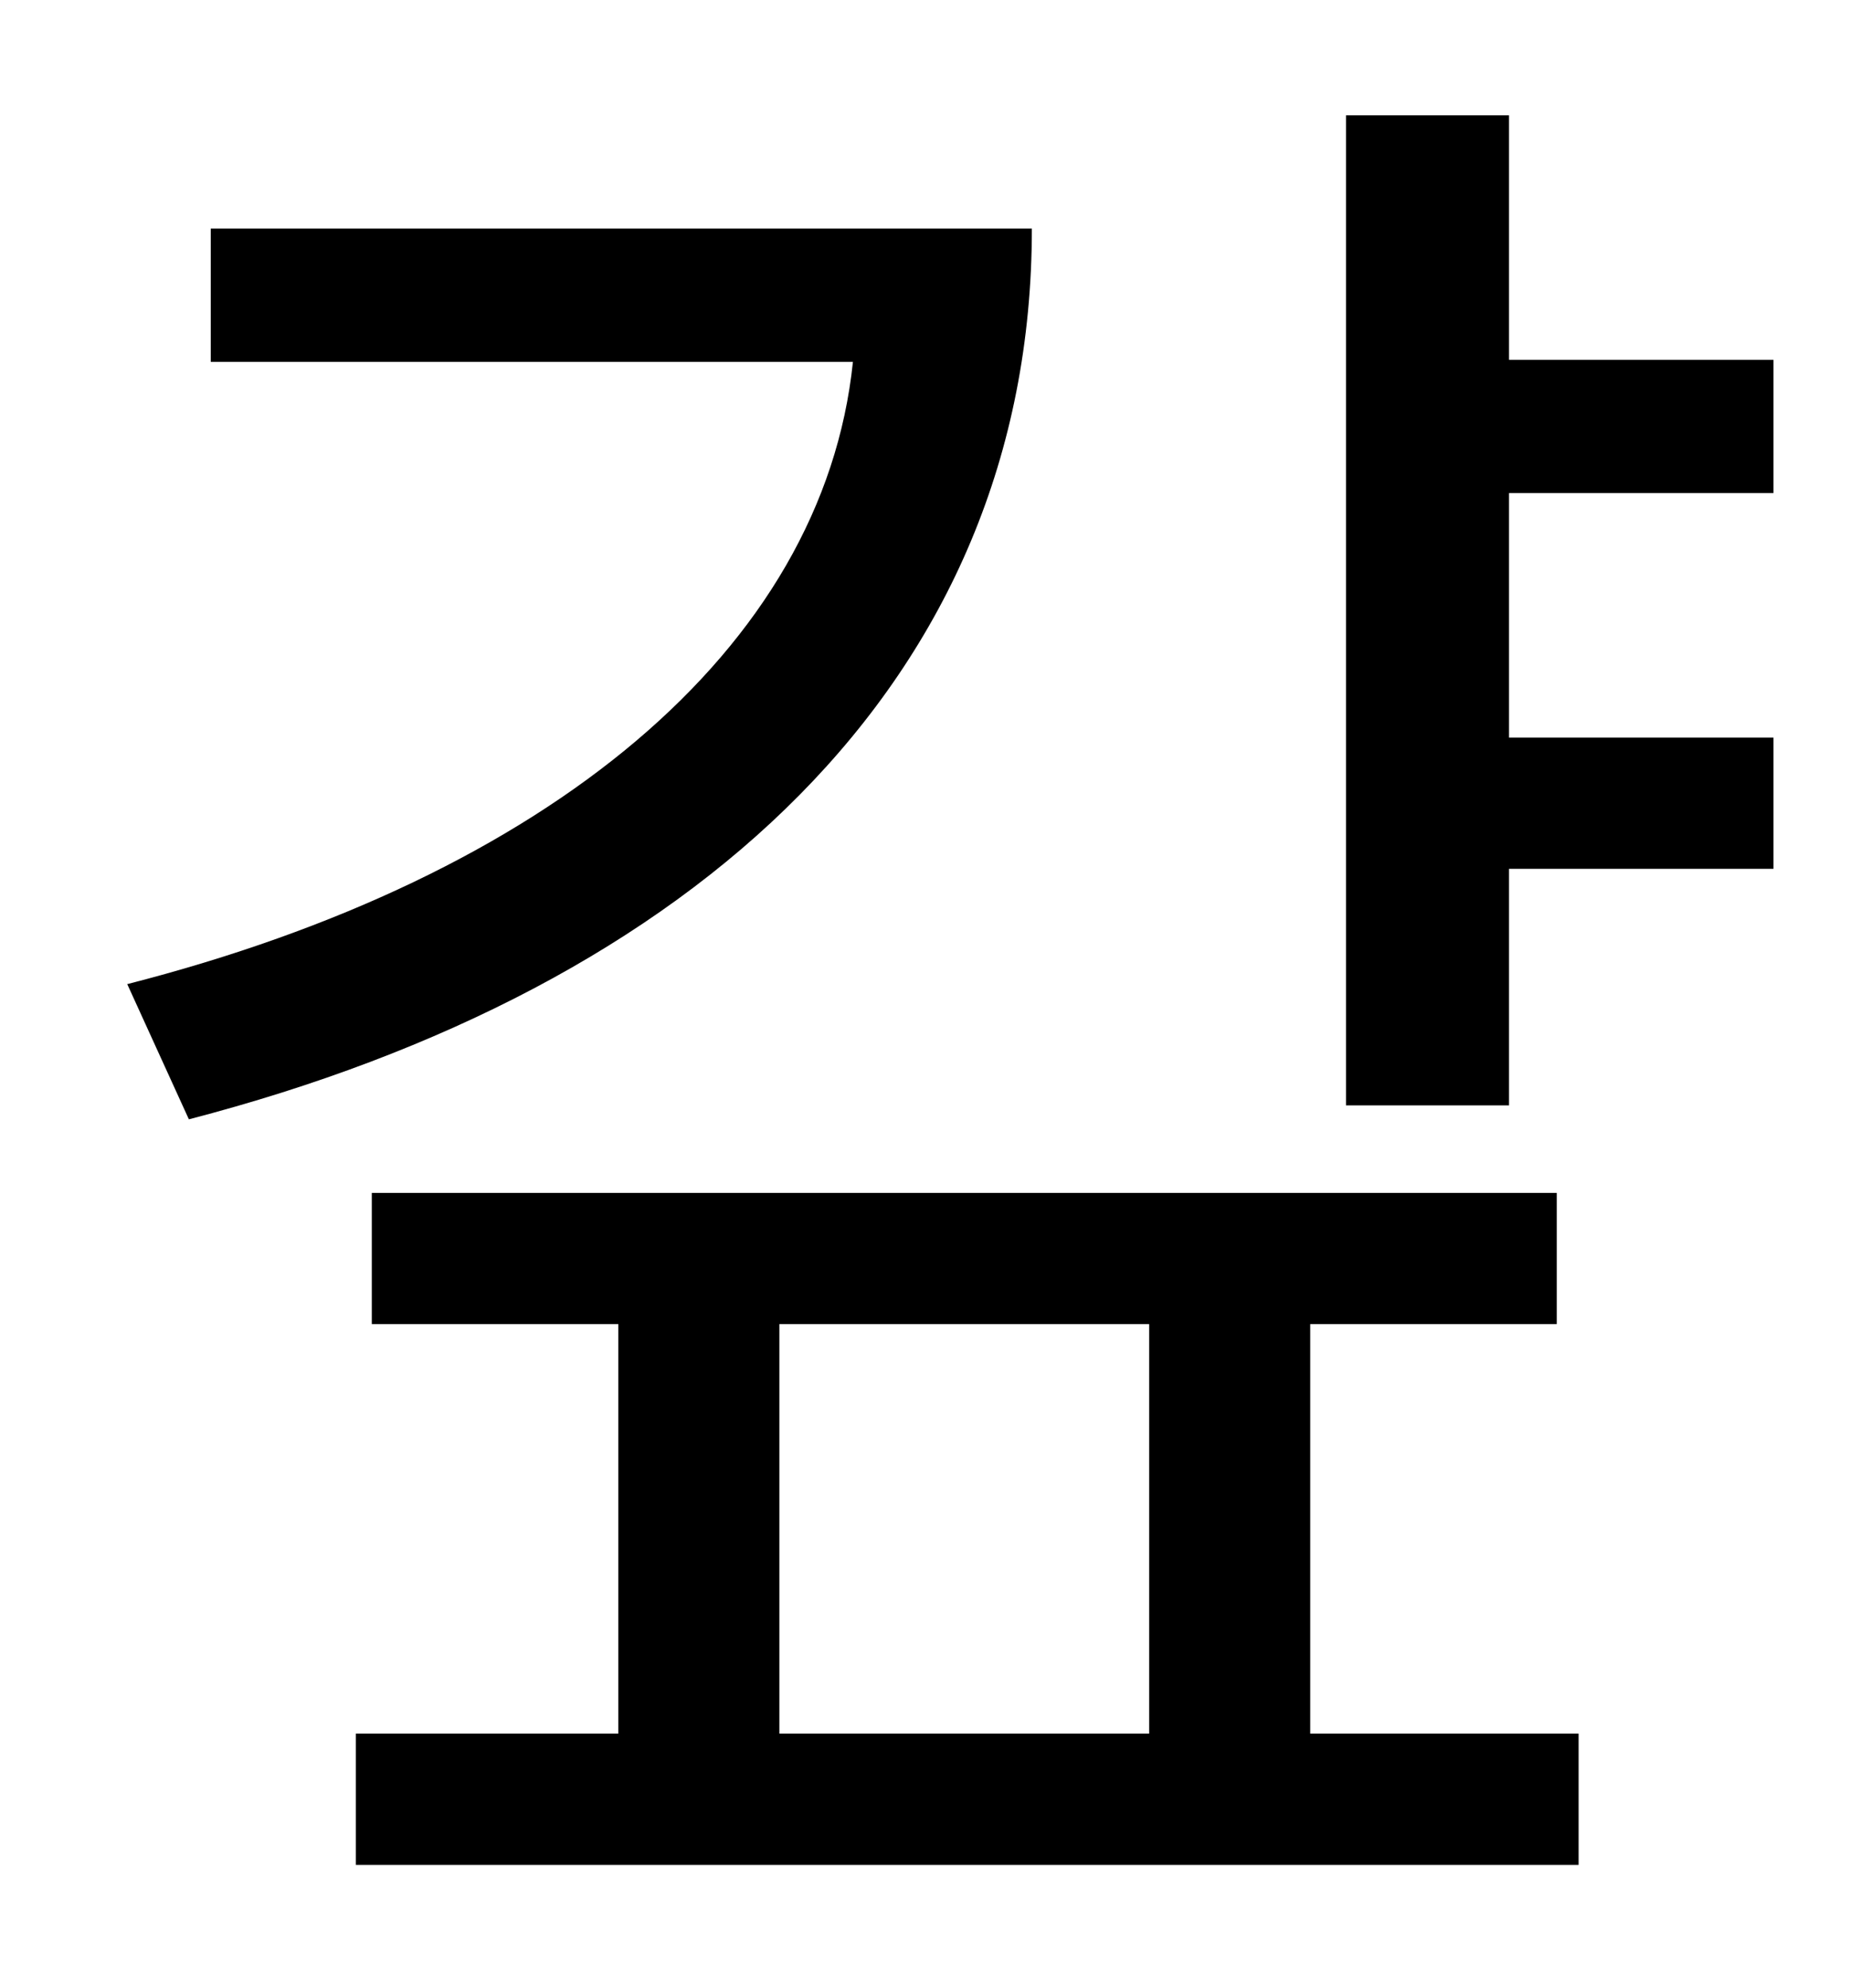 <?xml version="1.0" standalone="no"?>
<!DOCTYPE svg PUBLIC "-//W3C//DTD SVG 1.1//EN" "http://www.w3.org/Graphics/SVG/1.1/DTD/svg11.dtd" >
<svg xmlns="http://www.w3.org/2000/svg" xmlns:xlink="http://www.w3.org/1999/xlink" version="1.1" viewBox="-10 0 930 1000">
   <path fill="currentColor"
d="M96 115h413c0 228 -170 382 -424 448l-31 -68c211 -54 350 -168 365 -313h-323v-67zM382 666v206h186v-206h-186zM649 666v206h135v66h-615v-66h132v-206h-124v-66h596v66h-124zM882 248h-133v123h133v66h-133v119h-82v-498h82v123h133v67z" />
</svg>
